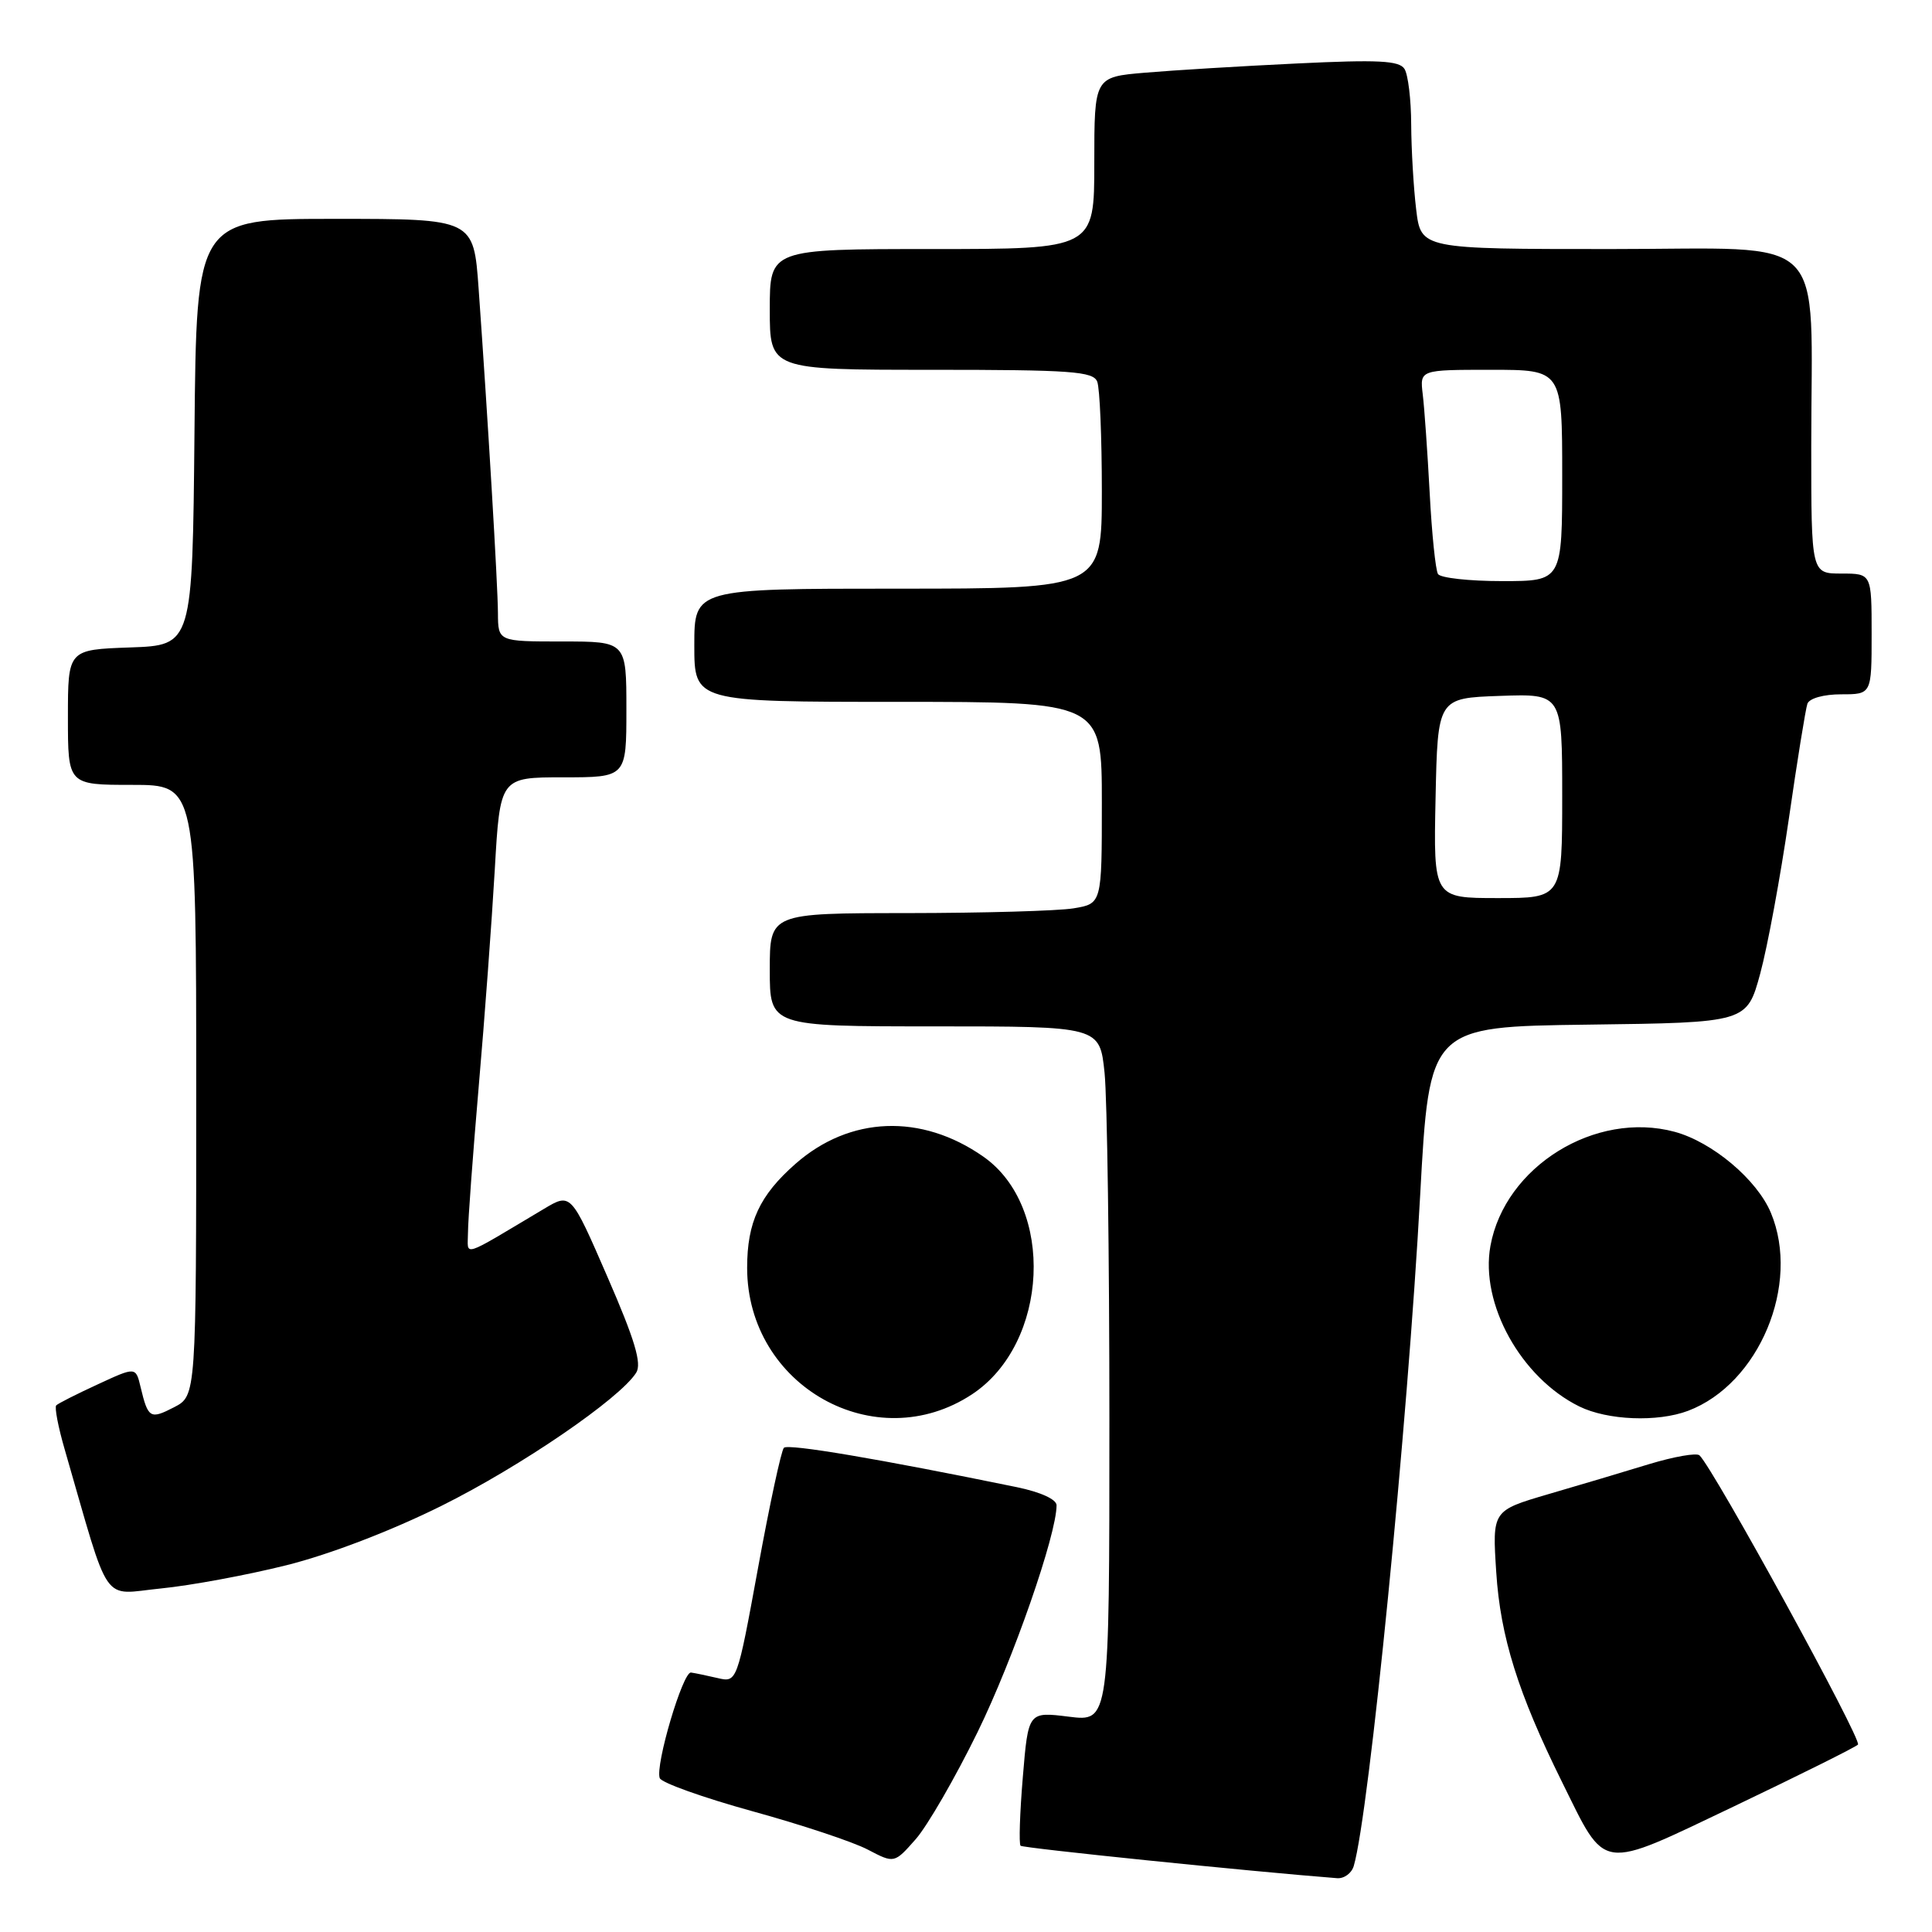 <?xml version="1.0" encoding="UTF-8" standalone="no"?>
<!DOCTYPE svg PUBLIC "-//W3C//DTD SVG 1.1//EN" "http://www.w3.org/Graphics/SVG/1.1/DTD/svg11.dtd" >
<svg xmlns="http://www.w3.org/2000/svg" xmlns:xlink="http://www.w3.org/1999/xlink" version="1.1" viewBox="0 0 256 256">
 <g >
 <path fill="currentColor"
d=" M 179.38 247.25 C 181.41 240.40 186.53 188.68 188.18 158.36 C 189.40 136.04 189.40 136.04 210.43 135.77 C 231.47 135.50 231.47 135.50 233.24 129.00 C 234.21 125.42 235.91 116.20 237.03 108.50 C 238.14 100.80 239.25 93.94 239.49 93.25 C 239.75 92.53 241.65 92.00 243.97 92.00 C 248.00 92.00 248.00 92.00 248.00 84.00 C 248.00 76.00 248.00 76.00 244.00 76.00 C 240.00 76.00 240.00 76.00 240.00 59.14 C 240.00 30.27 242.77 33.00 213.50 33.00 C 188.28 33.00 188.28 33.00 187.65 27.75 C 187.30 24.86 187.01 19.80 186.99 16.50 C 186.98 13.20 186.58 9.88 186.10 9.13 C 185.41 8.03 182.62 7.89 171.87 8.41 C 164.52 8.76 155.46 9.31 151.75 9.63 C 145.00 10.20 145.00 10.20 145.00 21.60 C 145.00 33.00 145.00 33.00 123.50 33.00 C 102.00 33.00 102.00 33.00 102.00 41.00 C 102.00 49.00 102.00 49.00 123.39 49.00 C 141.98 49.00 144.87 49.21 145.39 50.58 C 145.73 51.45 146.00 57.98 146.00 65.08 C 146.00 78.00 146.00 78.00 119.00 78.00 C 92.00 78.00 92.00 78.00 92.00 85.50 C 92.00 93.00 92.00 93.00 119.00 93.00 C 146.00 93.00 146.00 93.00 146.00 106.37 C 146.00 119.74 146.00 119.74 142.25 120.36 C 140.19 120.70 130.29 120.98 120.25 120.99 C 102.00 121.00 102.00 121.00 102.00 128.50 C 102.00 136.00 102.00 136.00 123.86 136.00 C 145.72 136.00 145.72 136.00 146.36 142.15 C 146.71 145.53 147.00 166.26 147.00 188.22 C 147.00 228.14 147.00 228.14 141.63 227.47 C 136.25 226.80 136.25 226.80 135.53 235.47 C 135.13 240.24 135.00 244.33 135.23 244.57 C 135.56 244.89 165.72 247.98 177.18 248.87 C 178.11 248.94 179.10 248.21 179.38 247.25 Z  M 129.54 229.50 C 134.24 219.90 140.00 203.36 140.00 199.46 C 140.00 198.67 137.88 197.71 134.75 197.06 C 116.57 193.33 104.42 191.27 103.87 191.84 C 103.52 192.20 101.98 199.35 100.45 207.73 C 97.66 222.95 97.66 222.95 95.08 222.35 C 93.66 222.02 92.08 221.69 91.56 221.62 C 90.48 221.48 86.79 233.94 87.42 235.61 C 87.64 236.22 93.16 238.19 99.67 239.99 C 106.17 241.78 113.08 244.07 115.00 245.09 C 118.50 246.92 118.50 246.92 121.33 243.71 C 122.88 241.95 126.58 235.55 129.54 229.50 Z  M 246.19 231.17 C 246.78 230.59 227.08 194.63 225.19 192.84 C 224.81 192.48 221.80 193.01 218.50 194.01 C 215.20 195.02 209.18 196.82 205.11 198.00 C 197.73 200.17 197.73 200.17 198.26 208.33 C 198.81 216.89 201.16 224.38 206.97 236.11 C 212.91 248.11 211.73 247.94 229.83 239.32 C 238.45 235.20 245.81 231.54 246.19 231.17 Z  M 38.00 207.39 C 43.71 205.96 51.89 202.82 58.50 199.53 C 69.00 194.31 82.14 185.32 84.30 181.89 C 85.06 180.68 84.13 177.55 80.48 169.17 C 75.65 158.05 75.65 158.05 72.08 160.18 C 60.86 166.86 62.00 166.50 62.01 163.33 C 62.01 161.77 62.65 153.07 63.43 144.00 C 64.22 134.93 65.17 121.99 65.56 115.25 C 66.26 103.00 66.26 103.00 74.63 103.00 C 83.00 103.00 83.00 103.00 83.00 94.00 C 83.00 85.00 83.00 85.00 74.50 85.00 C 66.00 85.00 66.00 85.00 65.98 81.25 C 65.96 77.47 64.64 55.38 63.42 38.25 C 62.76 29.00 62.76 29.00 44.40 29.00 C 26.03 29.00 26.03 29.00 25.77 57.25 C 25.50 85.50 25.50 85.50 17.25 85.79 C 9.00 86.08 9.00 86.08 9.00 95.04 C 9.00 104.00 9.00 104.00 17.50 104.00 C 26.00 104.00 26.00 104.00 26.00 144.47 C 26.00 184.95 26.00 184.95 23.06 186.47 C 19.90 188.10 19.62 187.94 18.63 183.80 C 17.99 181.10 17.99 181.10 12.94 183.44 C 10.16 184.72 7.69 185.97 7.45 186.22 C 7.21 186.46 7.71 189.10 8.58 192.08 C 14.70 213.24 13.34 211.27 21.32 210.48 C 25.27 210.09 32.77 208.70 38.00 207.39 Z  M 128.82 184.74 C 138.99 178.00 139.83 159.89 130.27 153.24 C 122.07 147.52 112.61 147.89 105.42 154.20 C 100.65 158.39 99.00 161.94 99.00 167.99 C 99.00 183.66 116.01 193.21 128.82 184.74 Z  M 223.68 186.94 C 233.09 183.38 238.61 170.18 234.65 160.70 C 232.81 156.30 226.89 151.32 221.90 149.97 C 211.39 147.14 199.40 154.57 197.49 165.09 C 196.10 172.74 201.52 182.54 209.26 186.36 C 213.01 188.20 219.62 188.47 223.68 186.94 Z  M 190.22 105.75 C 190.50 92.50 190.50 92.50 198.75 92.21 C 207.00 91.92 207.00 91.92 207.00 105.46 C 207.00 119.00 207.00 119.00 198.47 119.00 C 189.94 119.00 189.94 119.00 190.22 105.75 Z  M 190.54 76.06 C 190.22 75.54 189.72 70.70 189.44 65.31 C 189.15 59.91 188.74 54.04 188.52 52.25 C 188.13 49.00 188.13 49.00 197.56 49.00 C 207.00 49.00 207.00 49.00 207.00 63.00 C 207.00 77.00 207.00 77.00 199.06 77.00 C 194.69 77.00 190.86 76.58 190.54 76.06 Z "/>
</g>
</svg>